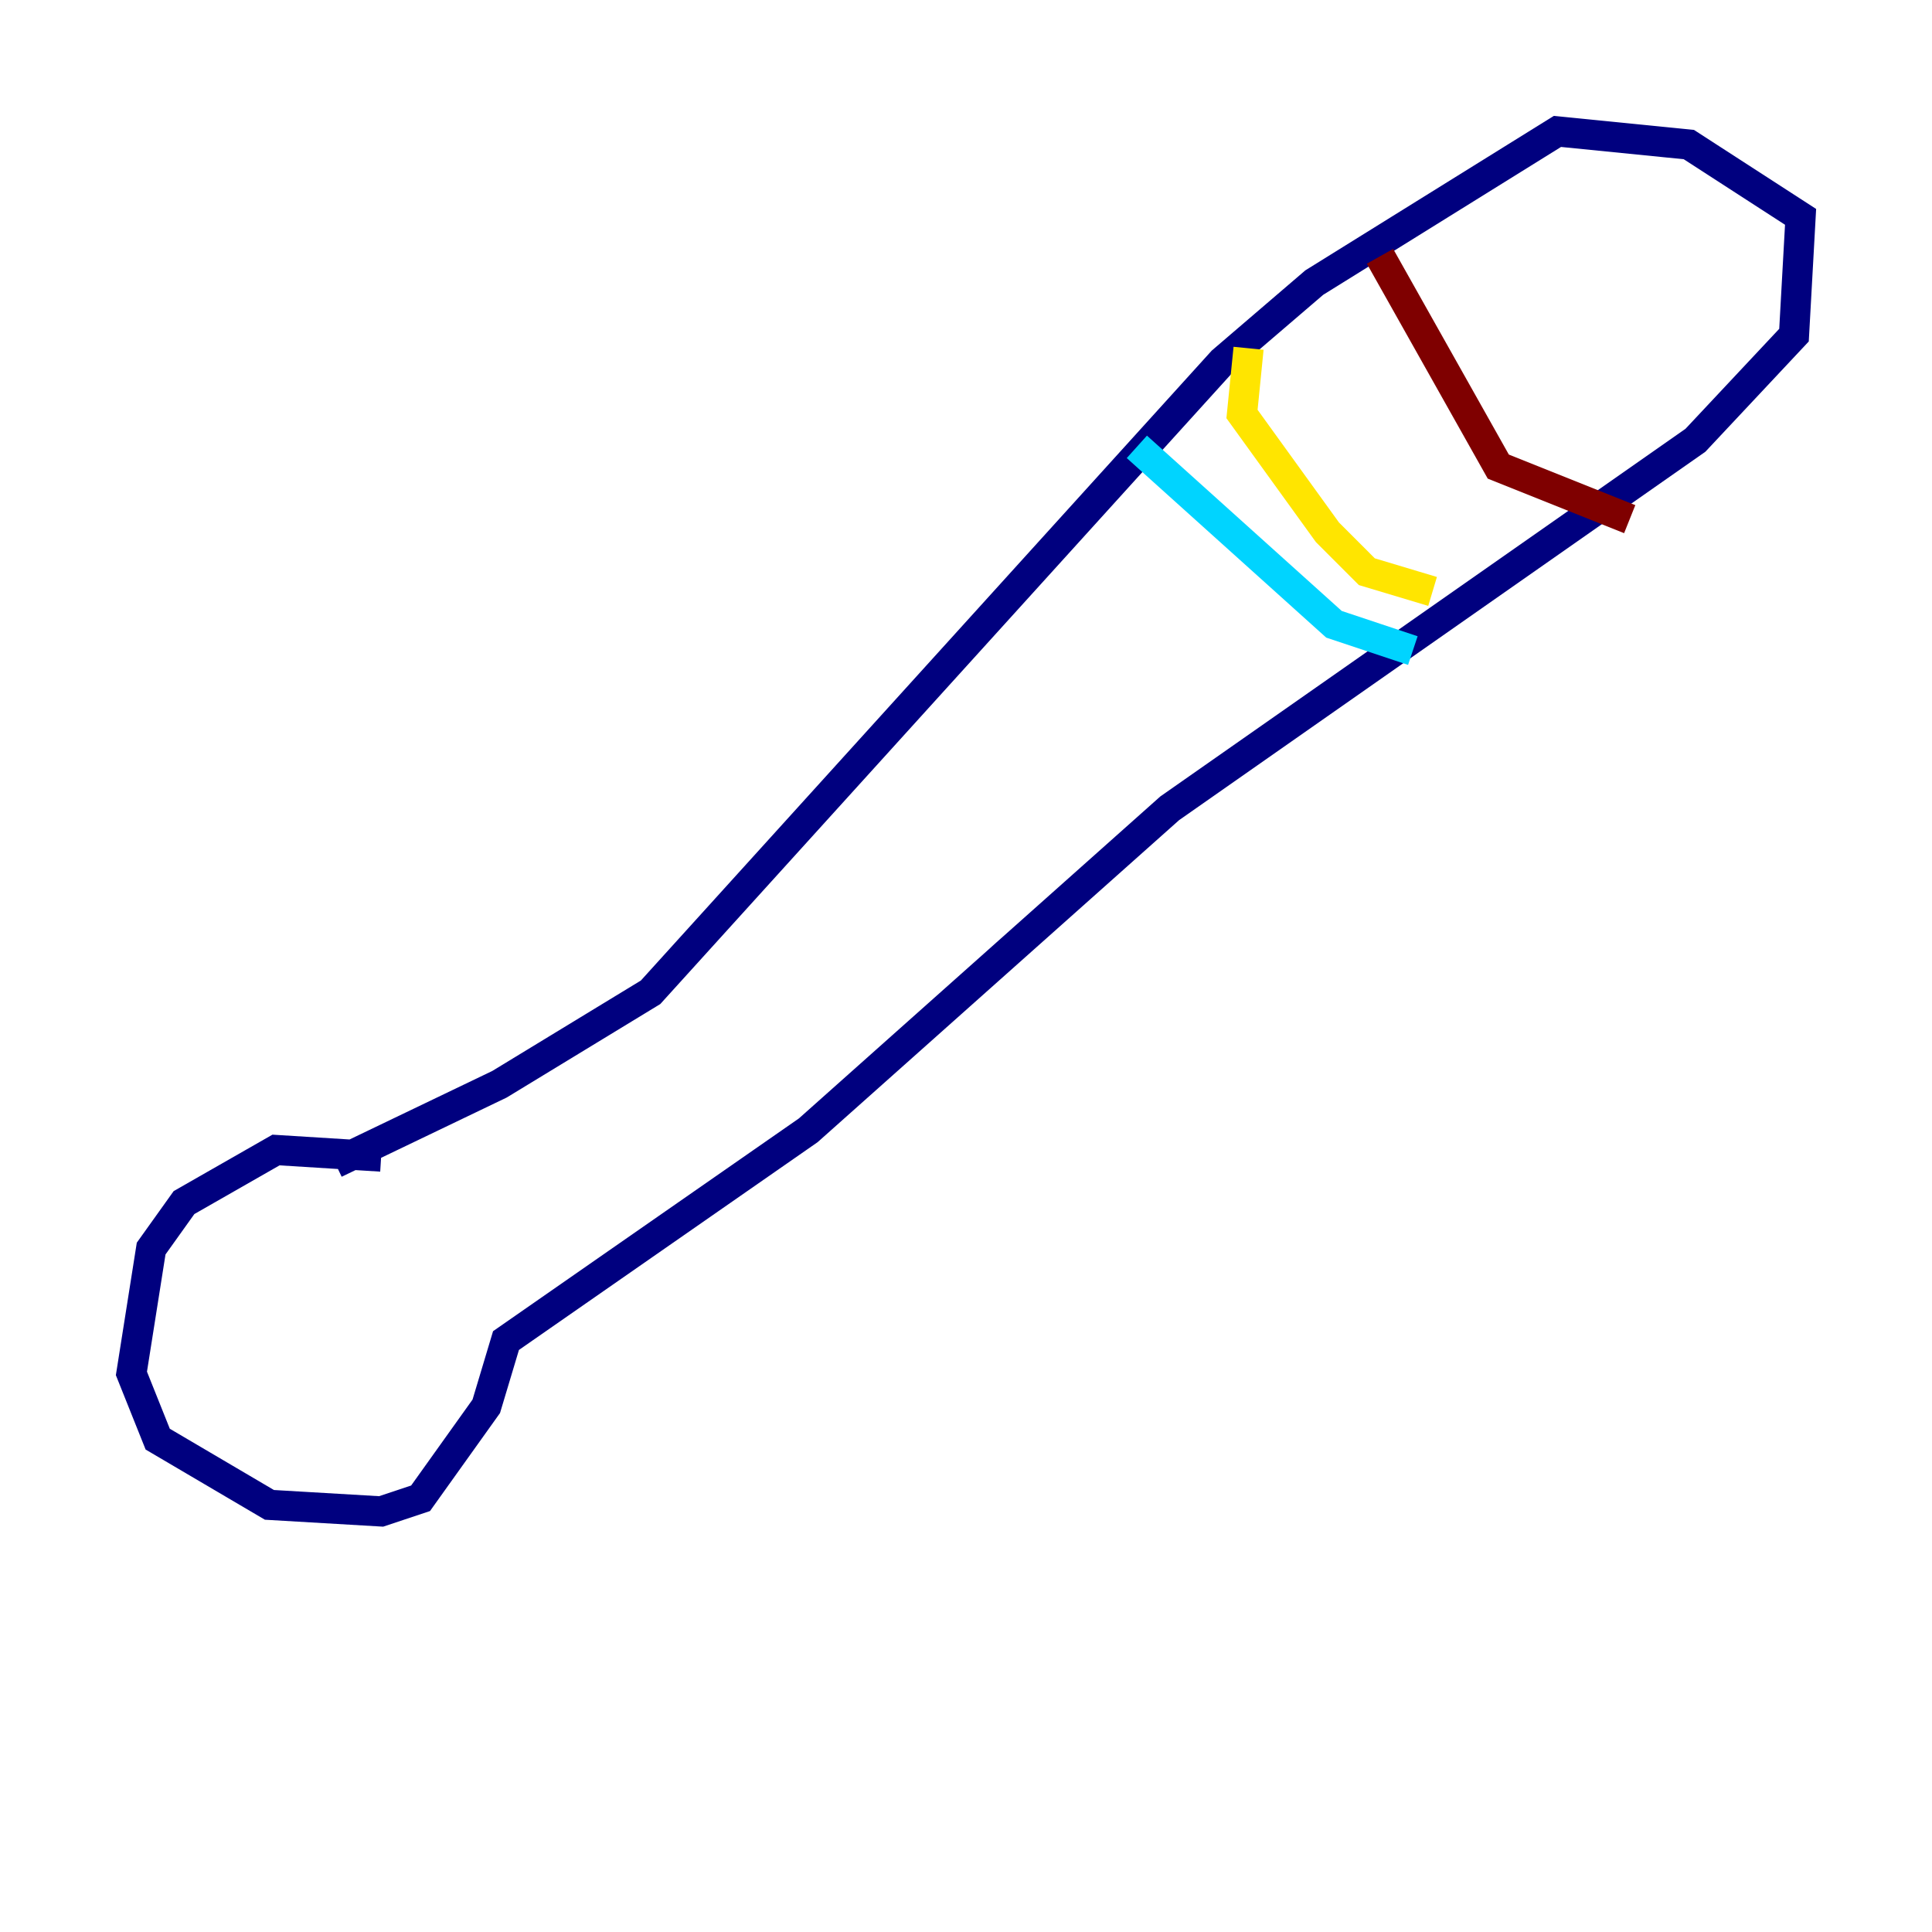<?xml version="1.0" encoding="utf-8" ?>
<svg baseProfile="tiny" height="128" version="1.2" viewBox="0,0,128,128" width="128" xmlns="http://www.w3.org/2000/svg" xmlns:ev="http://www.w3.org/2001/xml-events" xmlns:xlink="http://www.w3.org/1999/xlink"><defs /><polyline fill="none" points="25.252,76.626 18.286,76.191 12.191,79.674 10.014,82.721 8.707,90.993 10.449,95.347 17.85,99.701 25.252,100.136 27.864,99.265 32.218,93.17 33.524,88.816 53.551,74.884 77.497,53.551 112.326,29.17 118.857,22.204 119.293,14.367 111.891,9.578 103.184,8.707 87.075,18.721 80.98,23.946 43.102,65.742 33.088,71.837 22.204,77.061" stroke="#00007f" stroke-width="2" /><polyline fill="none" points="75.32,29.605 88.381,41.361 93.605,43.102" stroke="#00d4ff" stroke-width="2" /><polyline fill="none" points="82.721,23.075 82.286,27.429 87.946,35.265 90.558,37.878 94.912,39.184" stroke="#ffe500" stroke-width="2" /><polyline fill="none" points="91.429,16.98 99.265,30.912 107.973,34.395" stroke="#7f0000" stroke-width="2" /></svg>